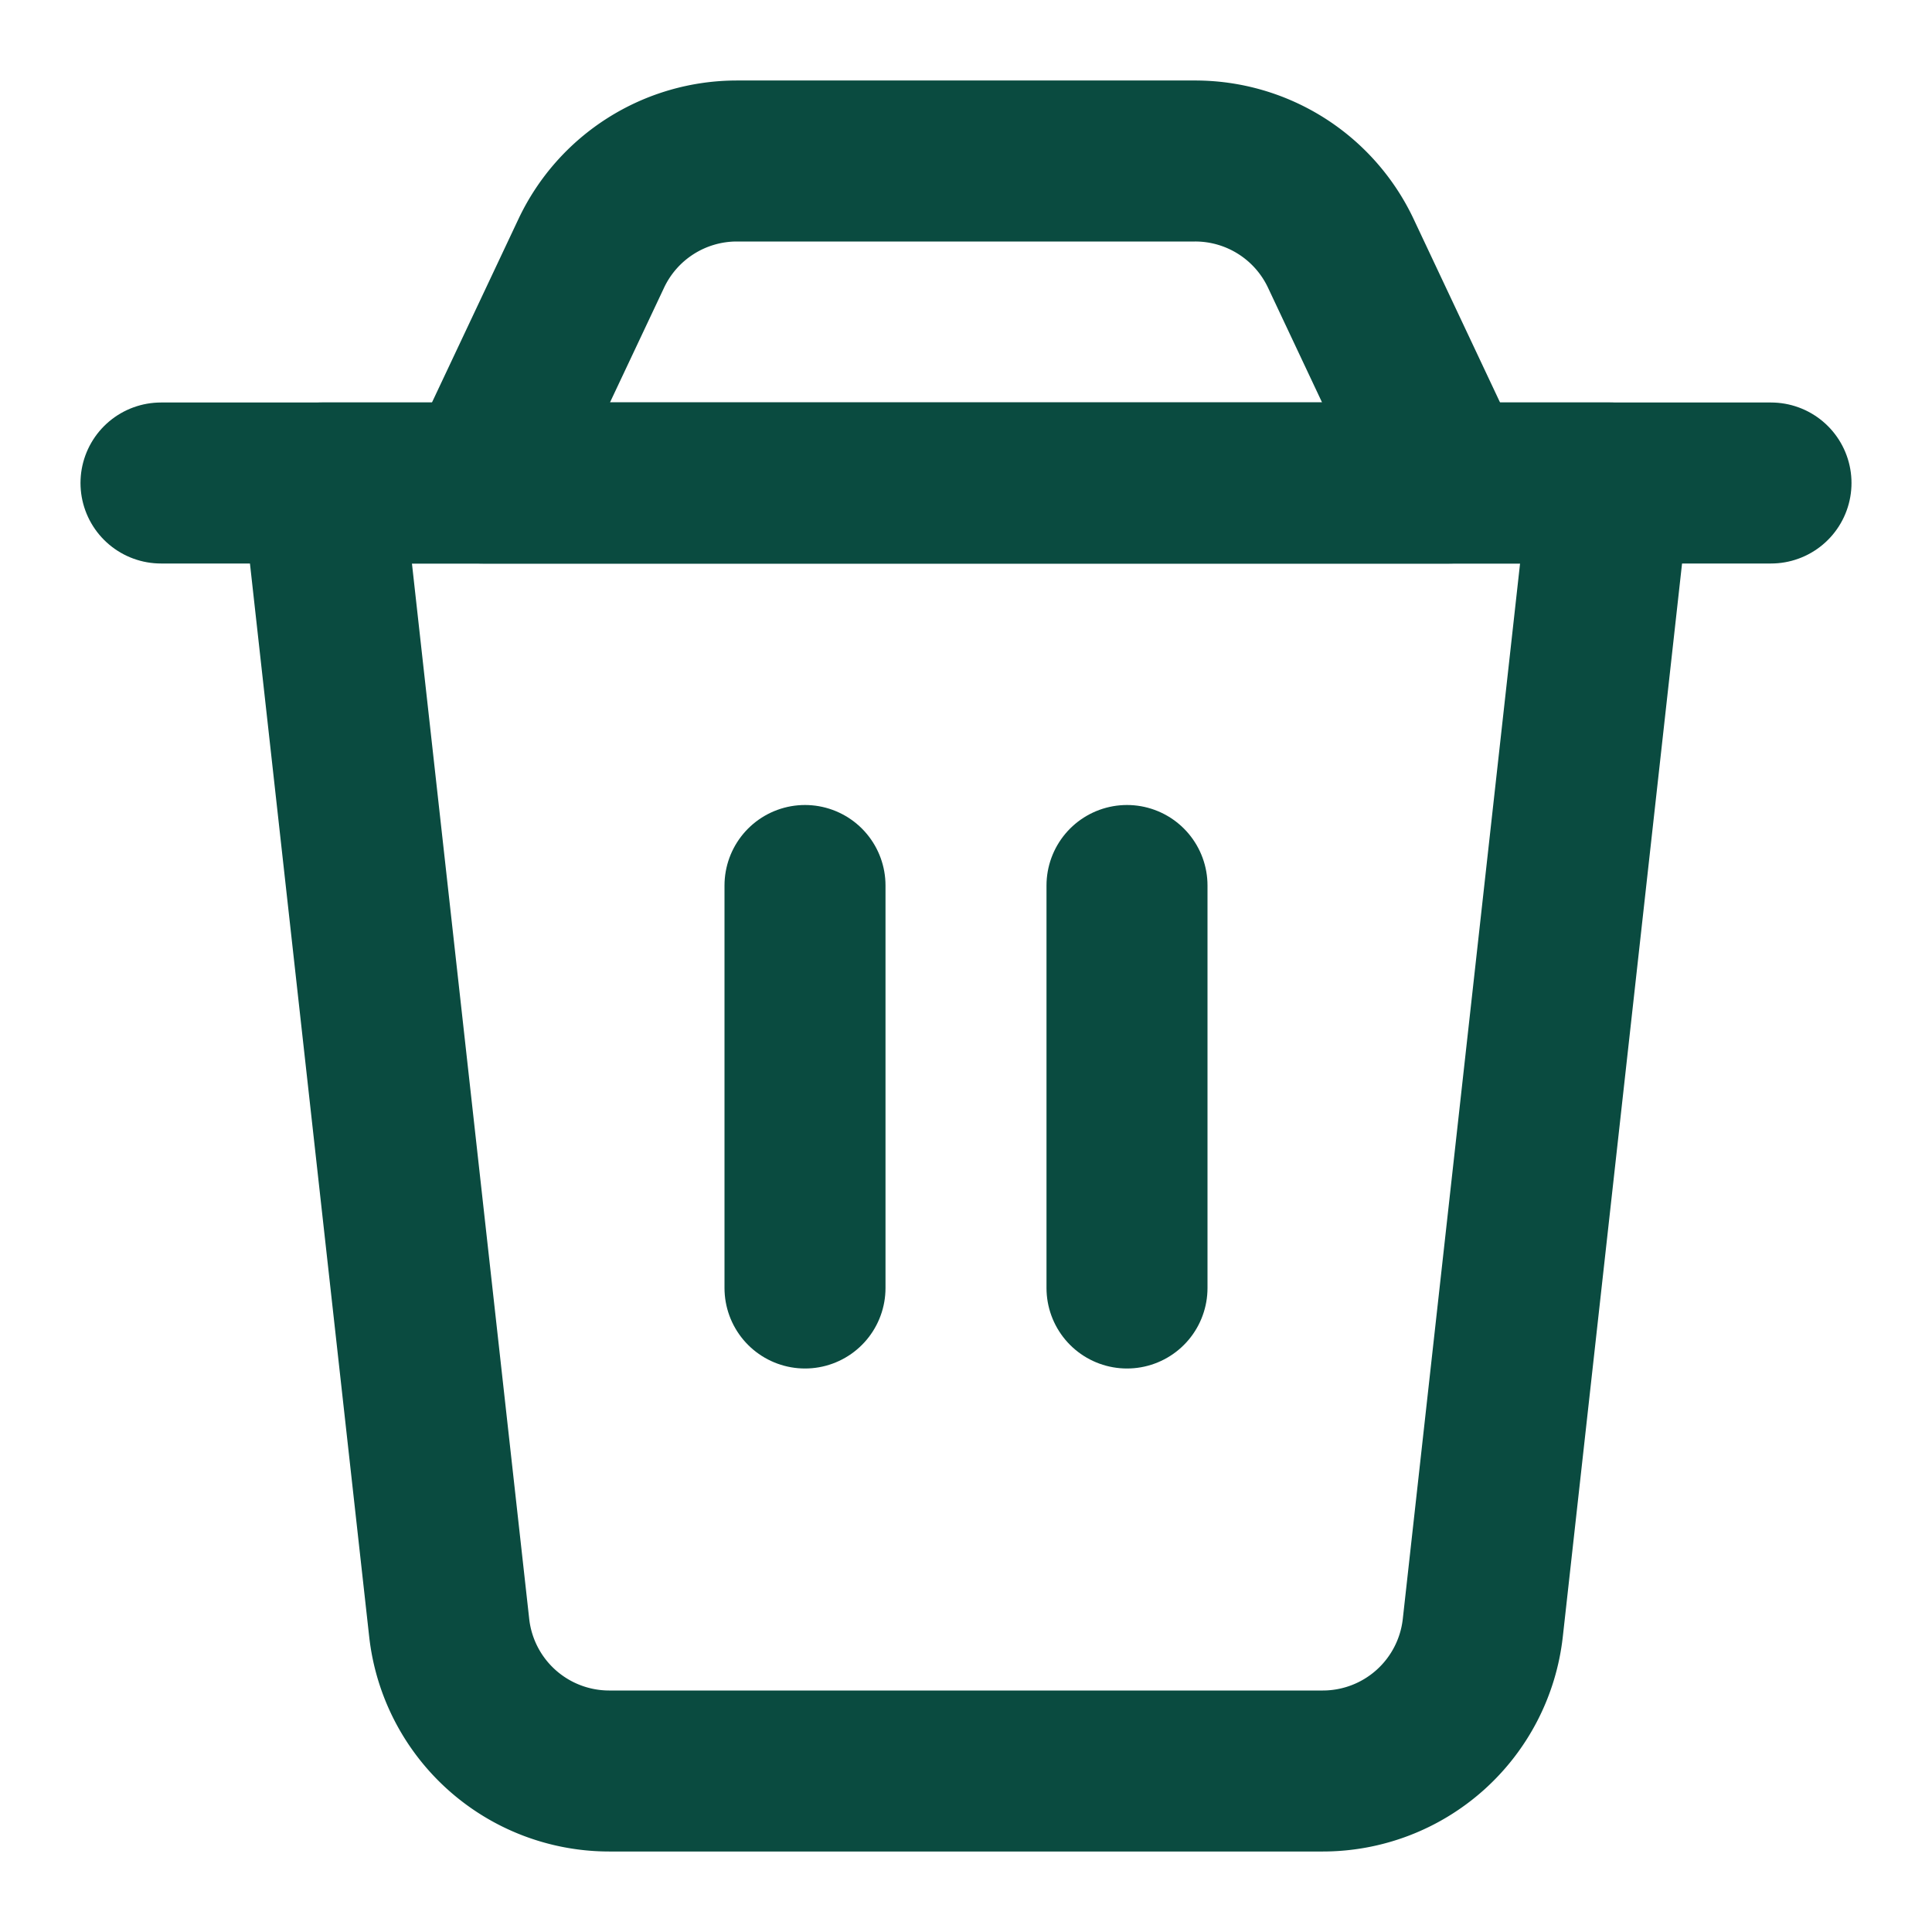 <svg width="46" height="46" fill="none" stroke="#0a4b40" stroke-linecap="round" stroke-linejoin="round" stroke-width="2" viewBox="0 0 24 24" xmlns="http://www.w3.org/2000/svg">
  <path d="M4 6h16l-1.58 14.22A2 2 0 0 1 16.432 22H7.568a2 2 0 0 1-1.988-1.78L4 6z"></path>
  <path d="M7.345 3.147A2 2 0 0 1 9.154 2h5.692a2 2 0 0 1 1.81 1.147L18 6H6l1.345-2.853z"></path>
  <path d="M2 6h20"></path>
  <path d="M10 11v5"></path>
  <path d="M14 11v5"></path>
</svg>